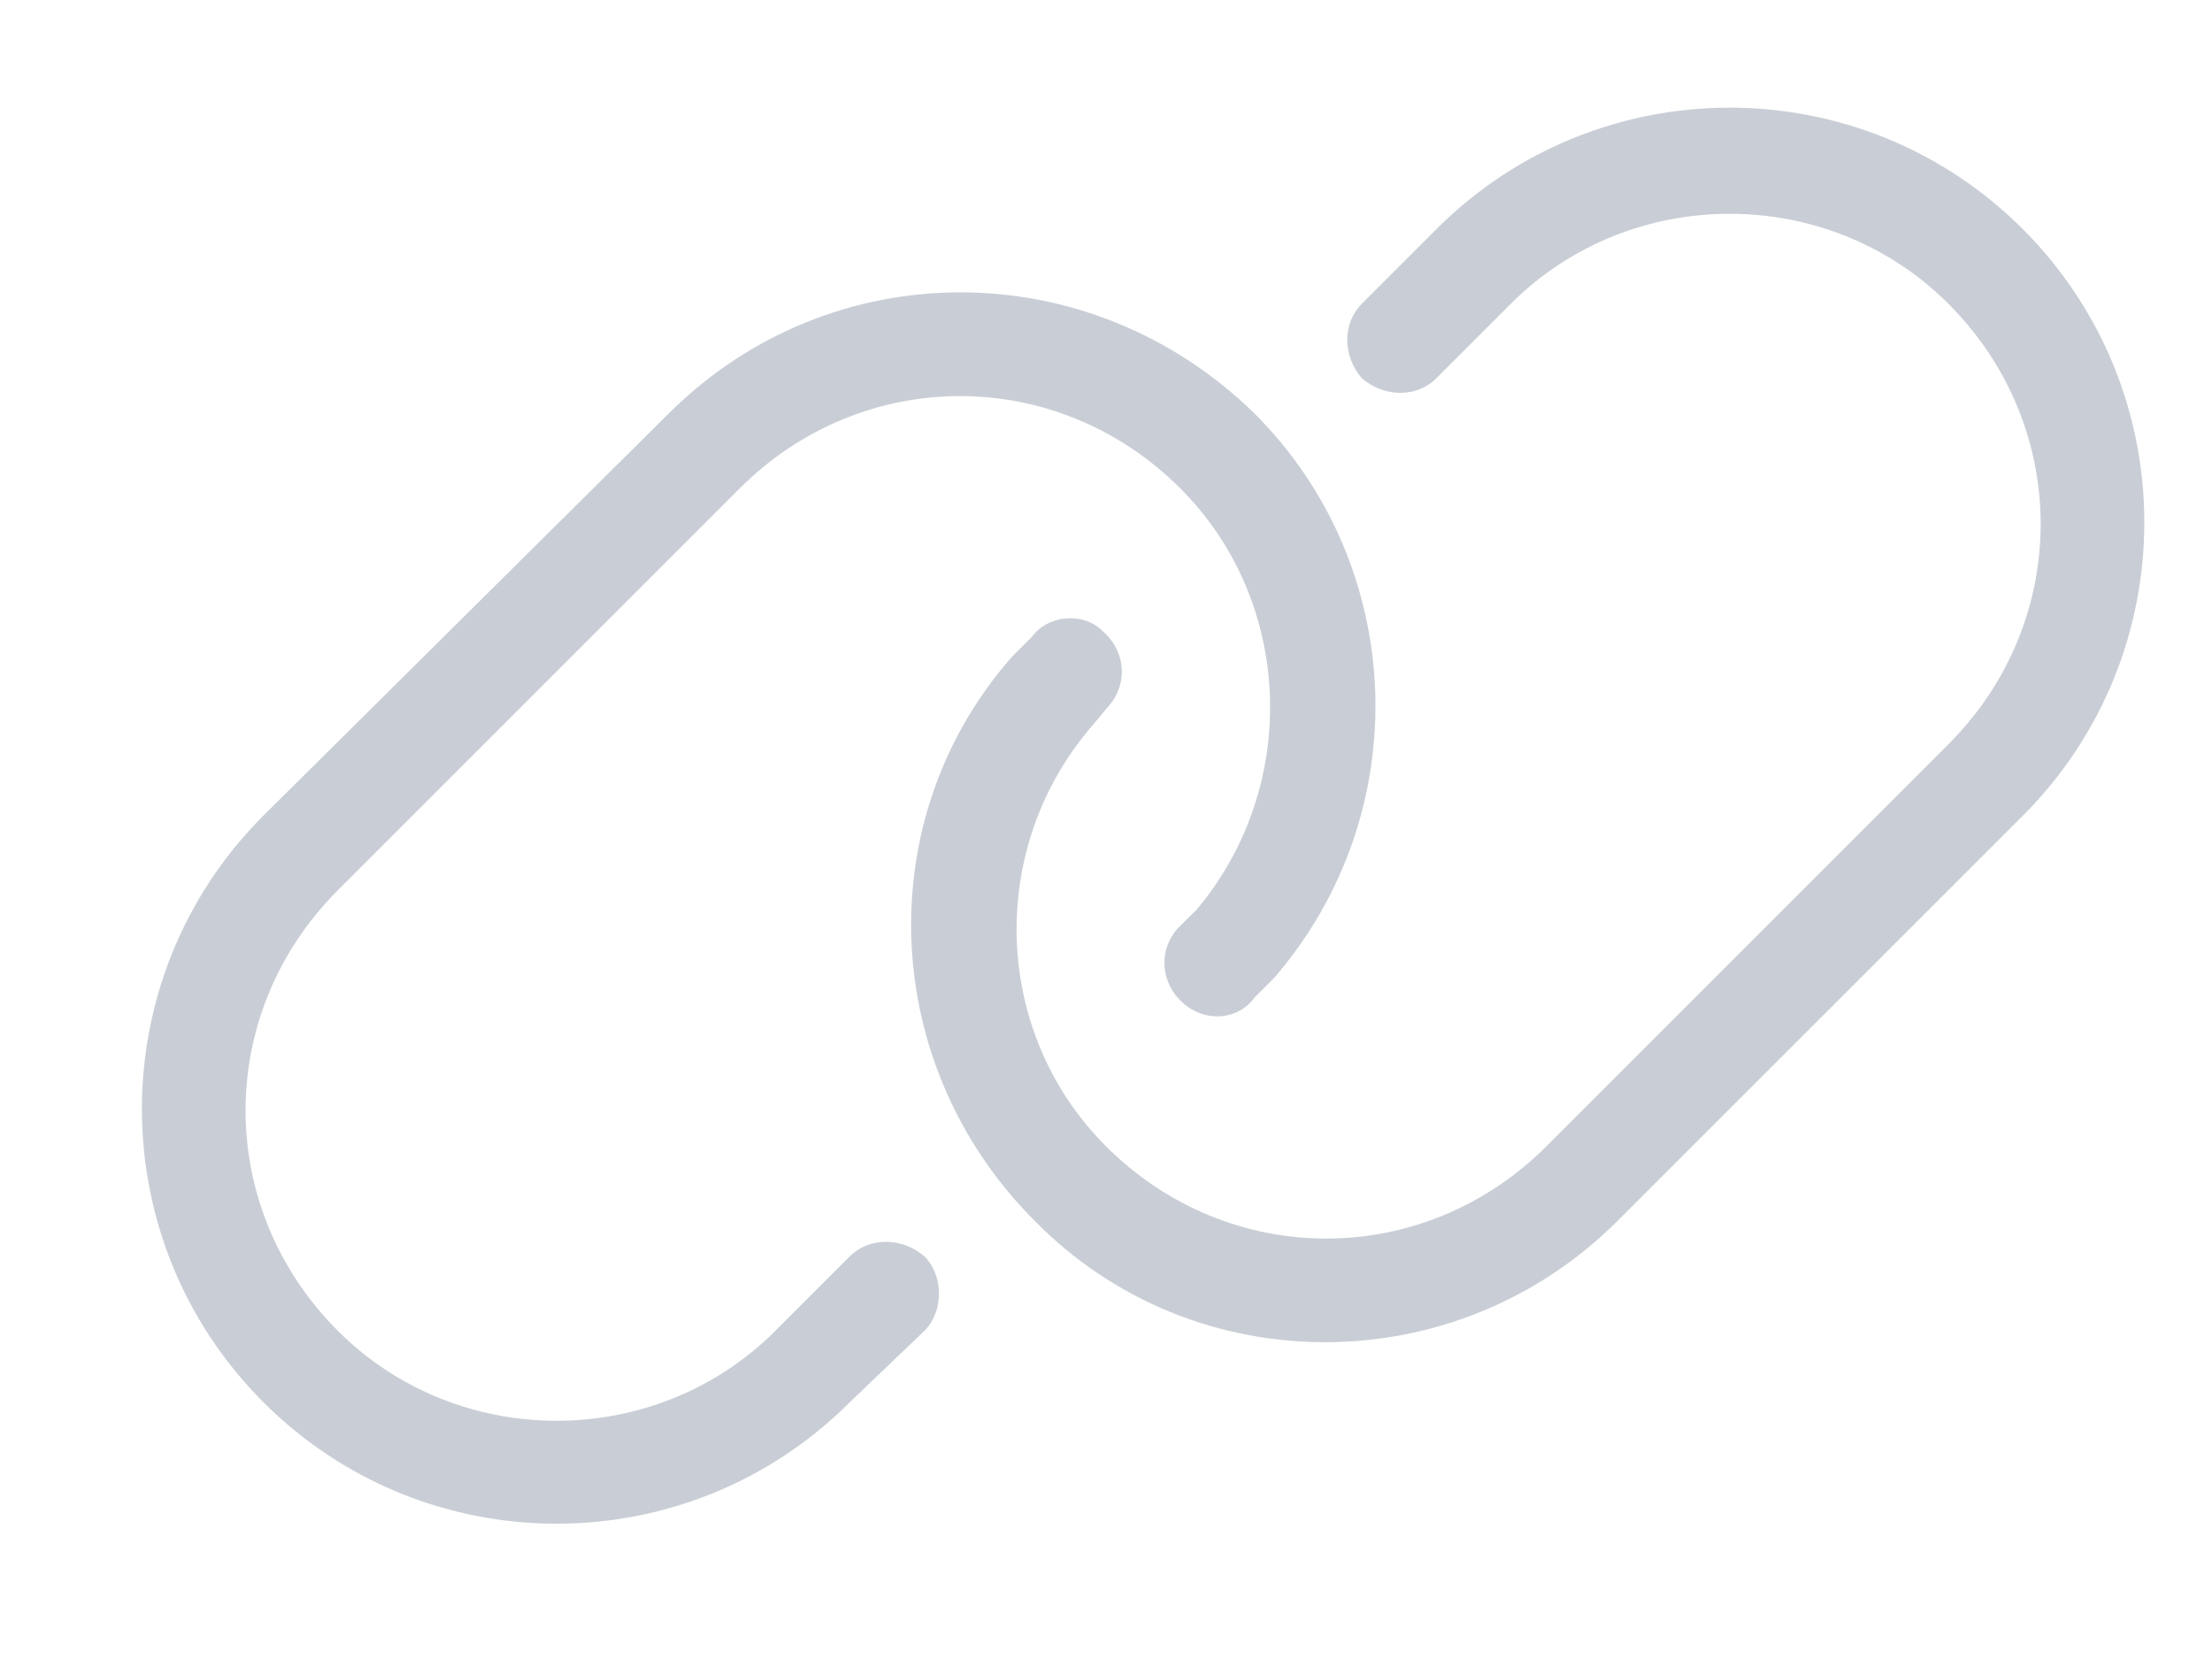<svg width="20" height="15" viewBox="0 0 20 15" fill="none" xmlns="http://www.w3.org/2000/svg">
<path d="M18.29 7.375L14.627 11.037C13.163 12.502 10.79 12.502 9.354 11.037C7.948 9.631 7.86 7.404 9.149 5.939L9.325 5.764C9.471 5.559 9.793 5.529 9.969 5.705C10.174 5.881 10.204 6.174 10.028 6.379L9.881 6.555C8.915 7.668 8.973 9.338 9.999 10.363C11.112 11.477 12.87 11.477 13.983 10.363L17.616 6.73C18.729 5.617 18.729 3.859 17.616 2.746C16.532 1.662 14.745 1.662 13.661 2.746L12.987 3.42C12.811 3.596 12.518 3.596 12.313 3.42C12.137 3.215 12.137 2.922 12.313 2.746L12.987 2.072C14.452 0.607 16.825 0.607 18.29 2.072C19.754 3.537 19.754 5.91 18.29 7.375ZM2.381 7.375L6.043 3.742C7.508 2.277 9.852 2.277 11.346 3.742C12.723 5.119 12.811 7.346 11.522 8.84L11.346 9.016C11.2 9.221 10.907 9.25 10.702 9.074C10.497 8.898 10.467 8.605 10.643 8.4L10.819 8.225C11.756 7.111 11.698 5.441 10.672 4.416C9.559 3.303 7.801 3.303 6.688 4.416L3.055 8.049C1.942 9.162 1.942 10.92 3.055 12.033C4.139 13.117 5.926 13.117 7.01 12.033L7.684 11.359C7.86 11.184 8.153 11.184 8.358 11.359C8.534 11.535 8.534 11.857 8.358 12.033L7.684 12.678C6.219 14.143 3.846 14.143 2.381 12.678C0.917 11.213 0.917 8.84 2.381 7.375Z" fill="#C9CED6"/>
</svg>
